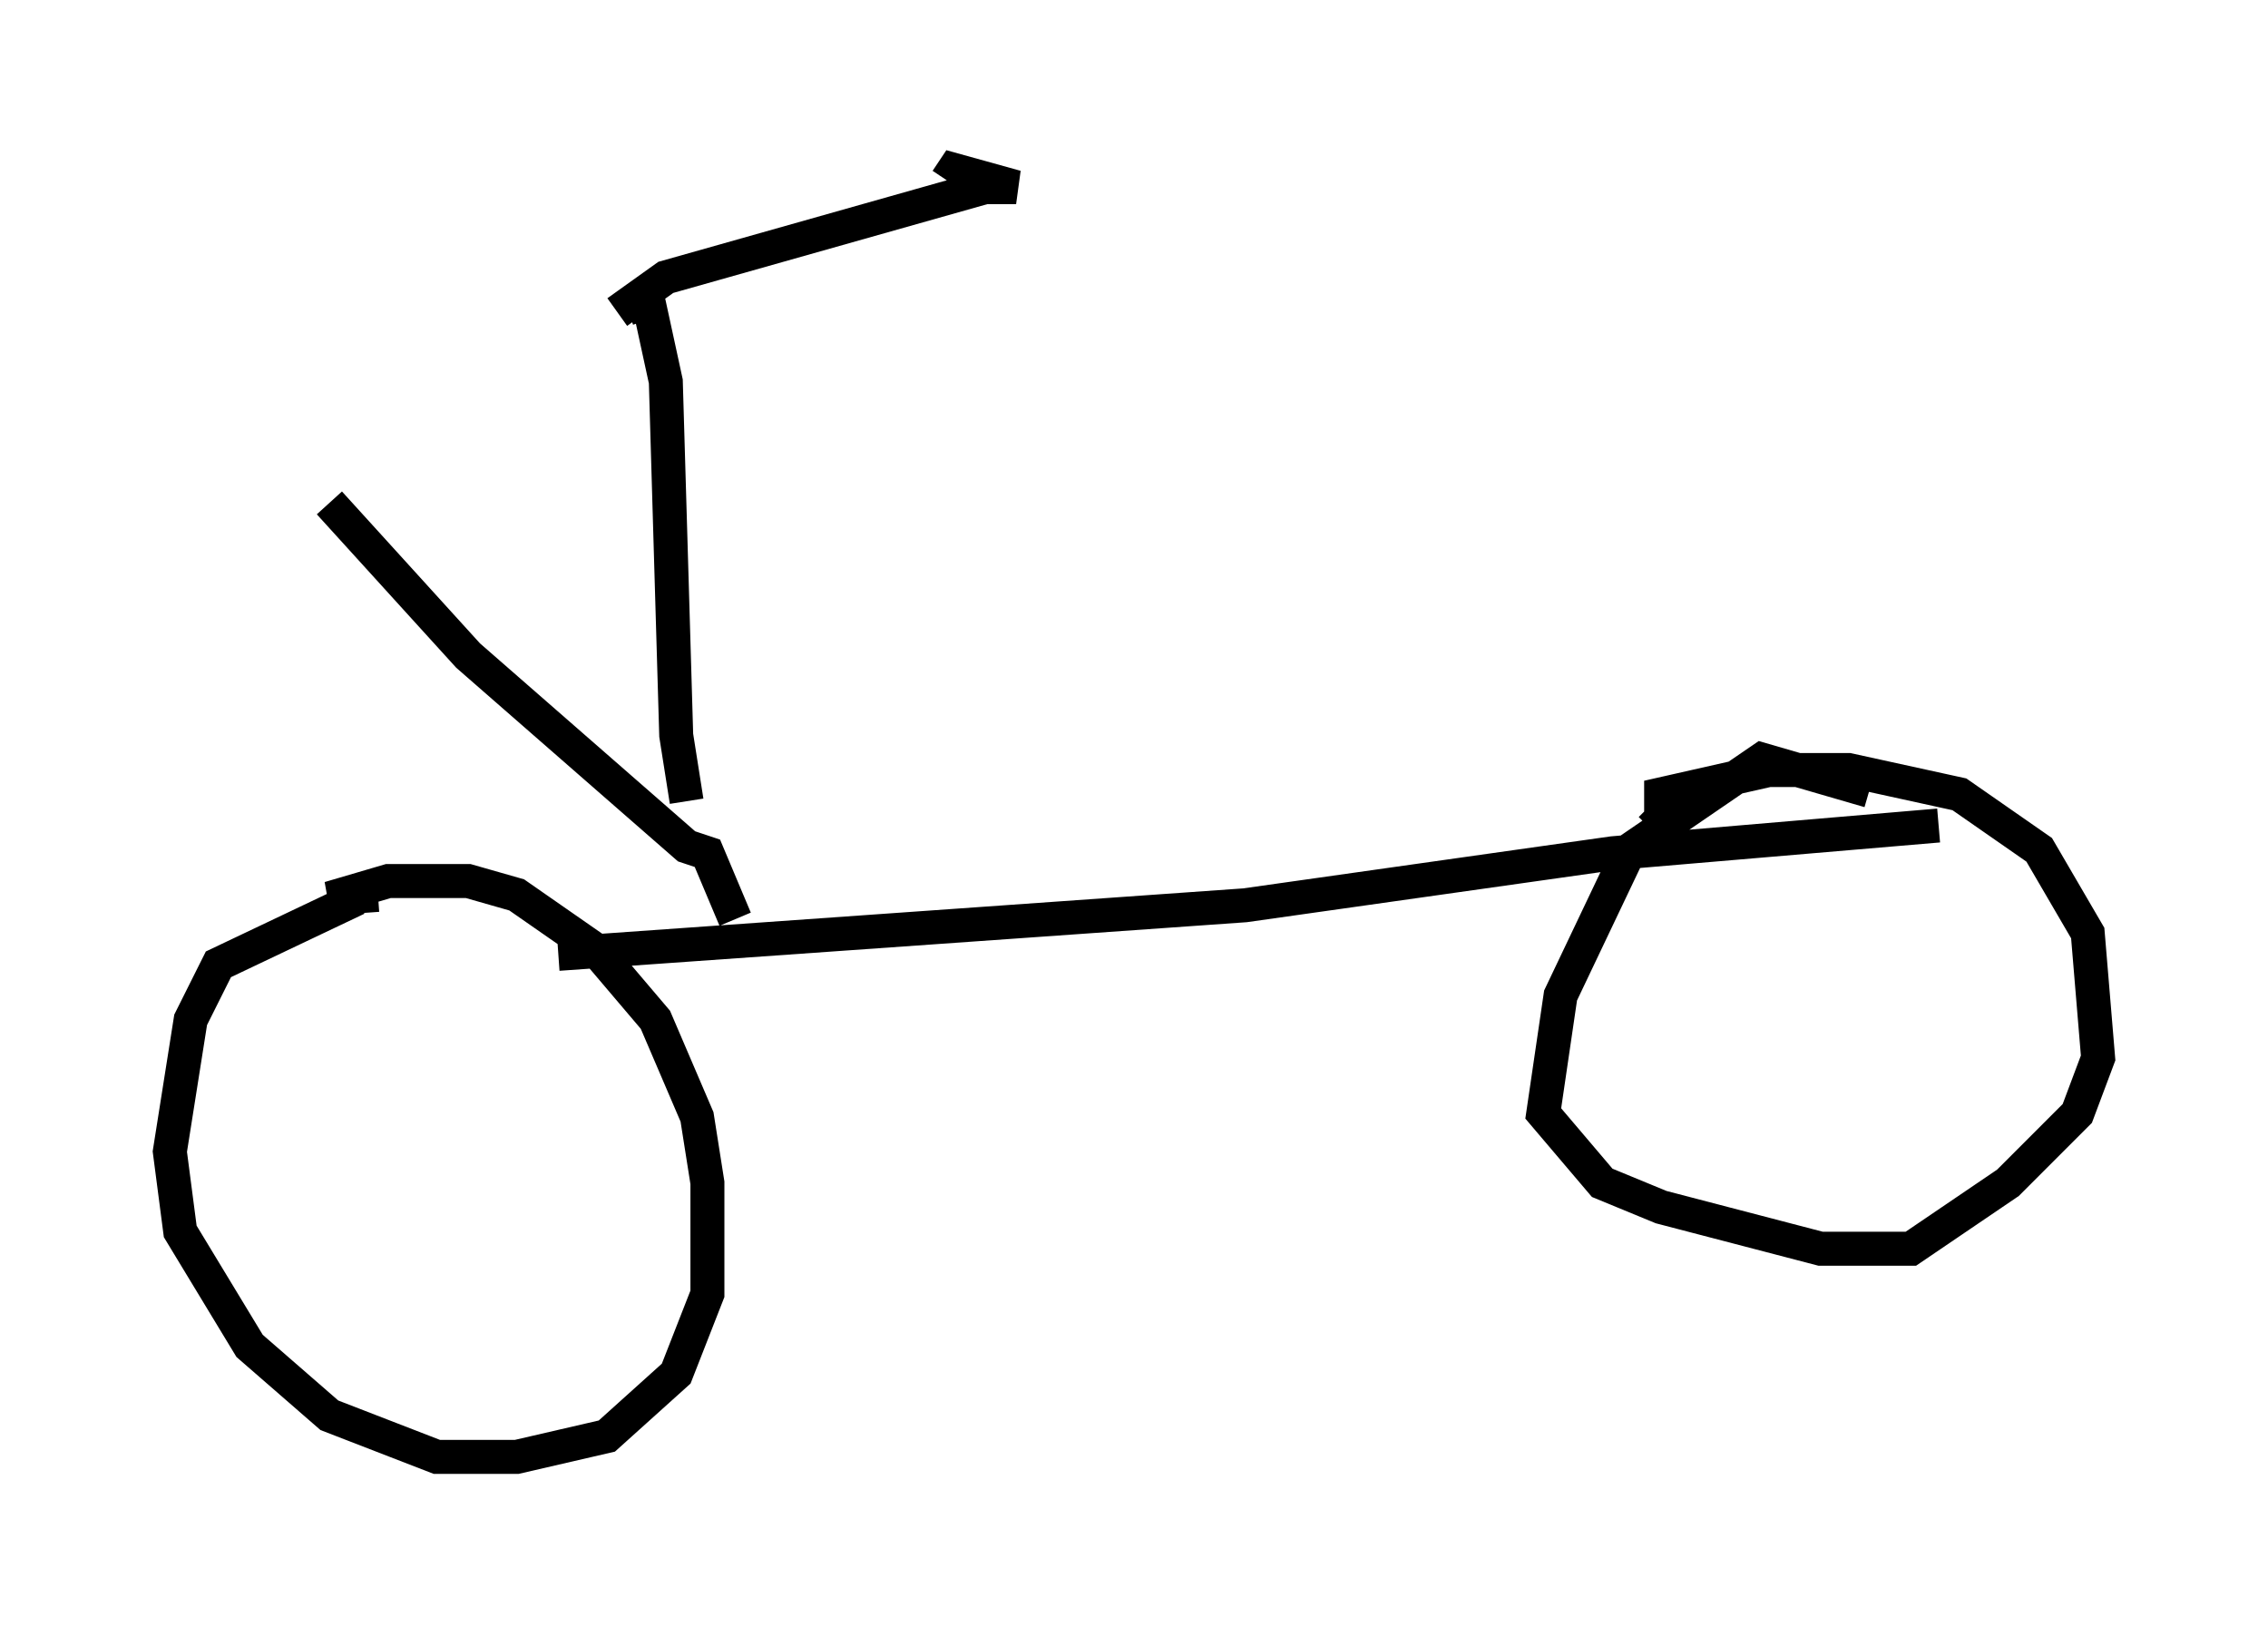 <?xml version="1.0" encoding="utf-8" ?>
<svg baseProfile="full" height="47.873" version="1.1" width="66.759" xmlns="http://www.w3.org/2000/svg" xmlns:ev="http://www.w3.org/2001/xml-events" xmlns:xlink="http://www.w3.org/1999/xlink"><defs /><rect fill="white" height="47.873" width="66.759" x="0" y="0" /><path d="M13.779, 26.744 m-3.267, -0.306 l-4.083, 1.94 -0.817, 1.633 l-0.613, 3.879 0.306, 2.348 l2.042, 3.369 2.348, 2.042 l3.165, 1.225 2.348, 0.0 l2.654, -0.613 2.042, -1.838 l0.919, -2.348 0.0, -3.267 l-0.306, -1.94 -1.225, -2.858 l-1.735, -2.042 -2.348, -1.633 l-1.429, -0.408 -2.348, 0.0 l-1.735, 0.51 1.429, -0.102 m5.308, 1.735 l20.213, -1.429 10.821, -1.531 l9.596, -0.817 m-2.042, -1.021 l-3.165, -0.919 -3.879, 2.654 l-2.042, 4.288 -0.51, 3.471 l1.735, 2.042 1.735, 0.715 l4.696, 1.225 2.654, 0.0 l2.858, -1.94 2.042, -2.042 l0.613, -1.633 -0.306, -3.675 l-1.429, -2.45 -2.348, -1.633 l-3.267, -0.715 -2.348, 0.0 l-3.165, 0.715 0.0, 0.715 l-0.306, 0.306 m-26.95, 2.654 l-0.817, -1.94 -0.613, -0.204 l-6.431, -5.615 -4.083, -4.492 m10.515, 8.779 l-0.306, -1.94 -0.306, -10.413 l-0.51, -2.348 -0.613, 0.204 m-0.306, 0.102 l1.429, -1.021 9.392, -2.654 l0.919, 0.0 -1.838, -0.51 l-0.204, 0.306 " fill="none" stroke="black" stroke-width="1" /></svg>